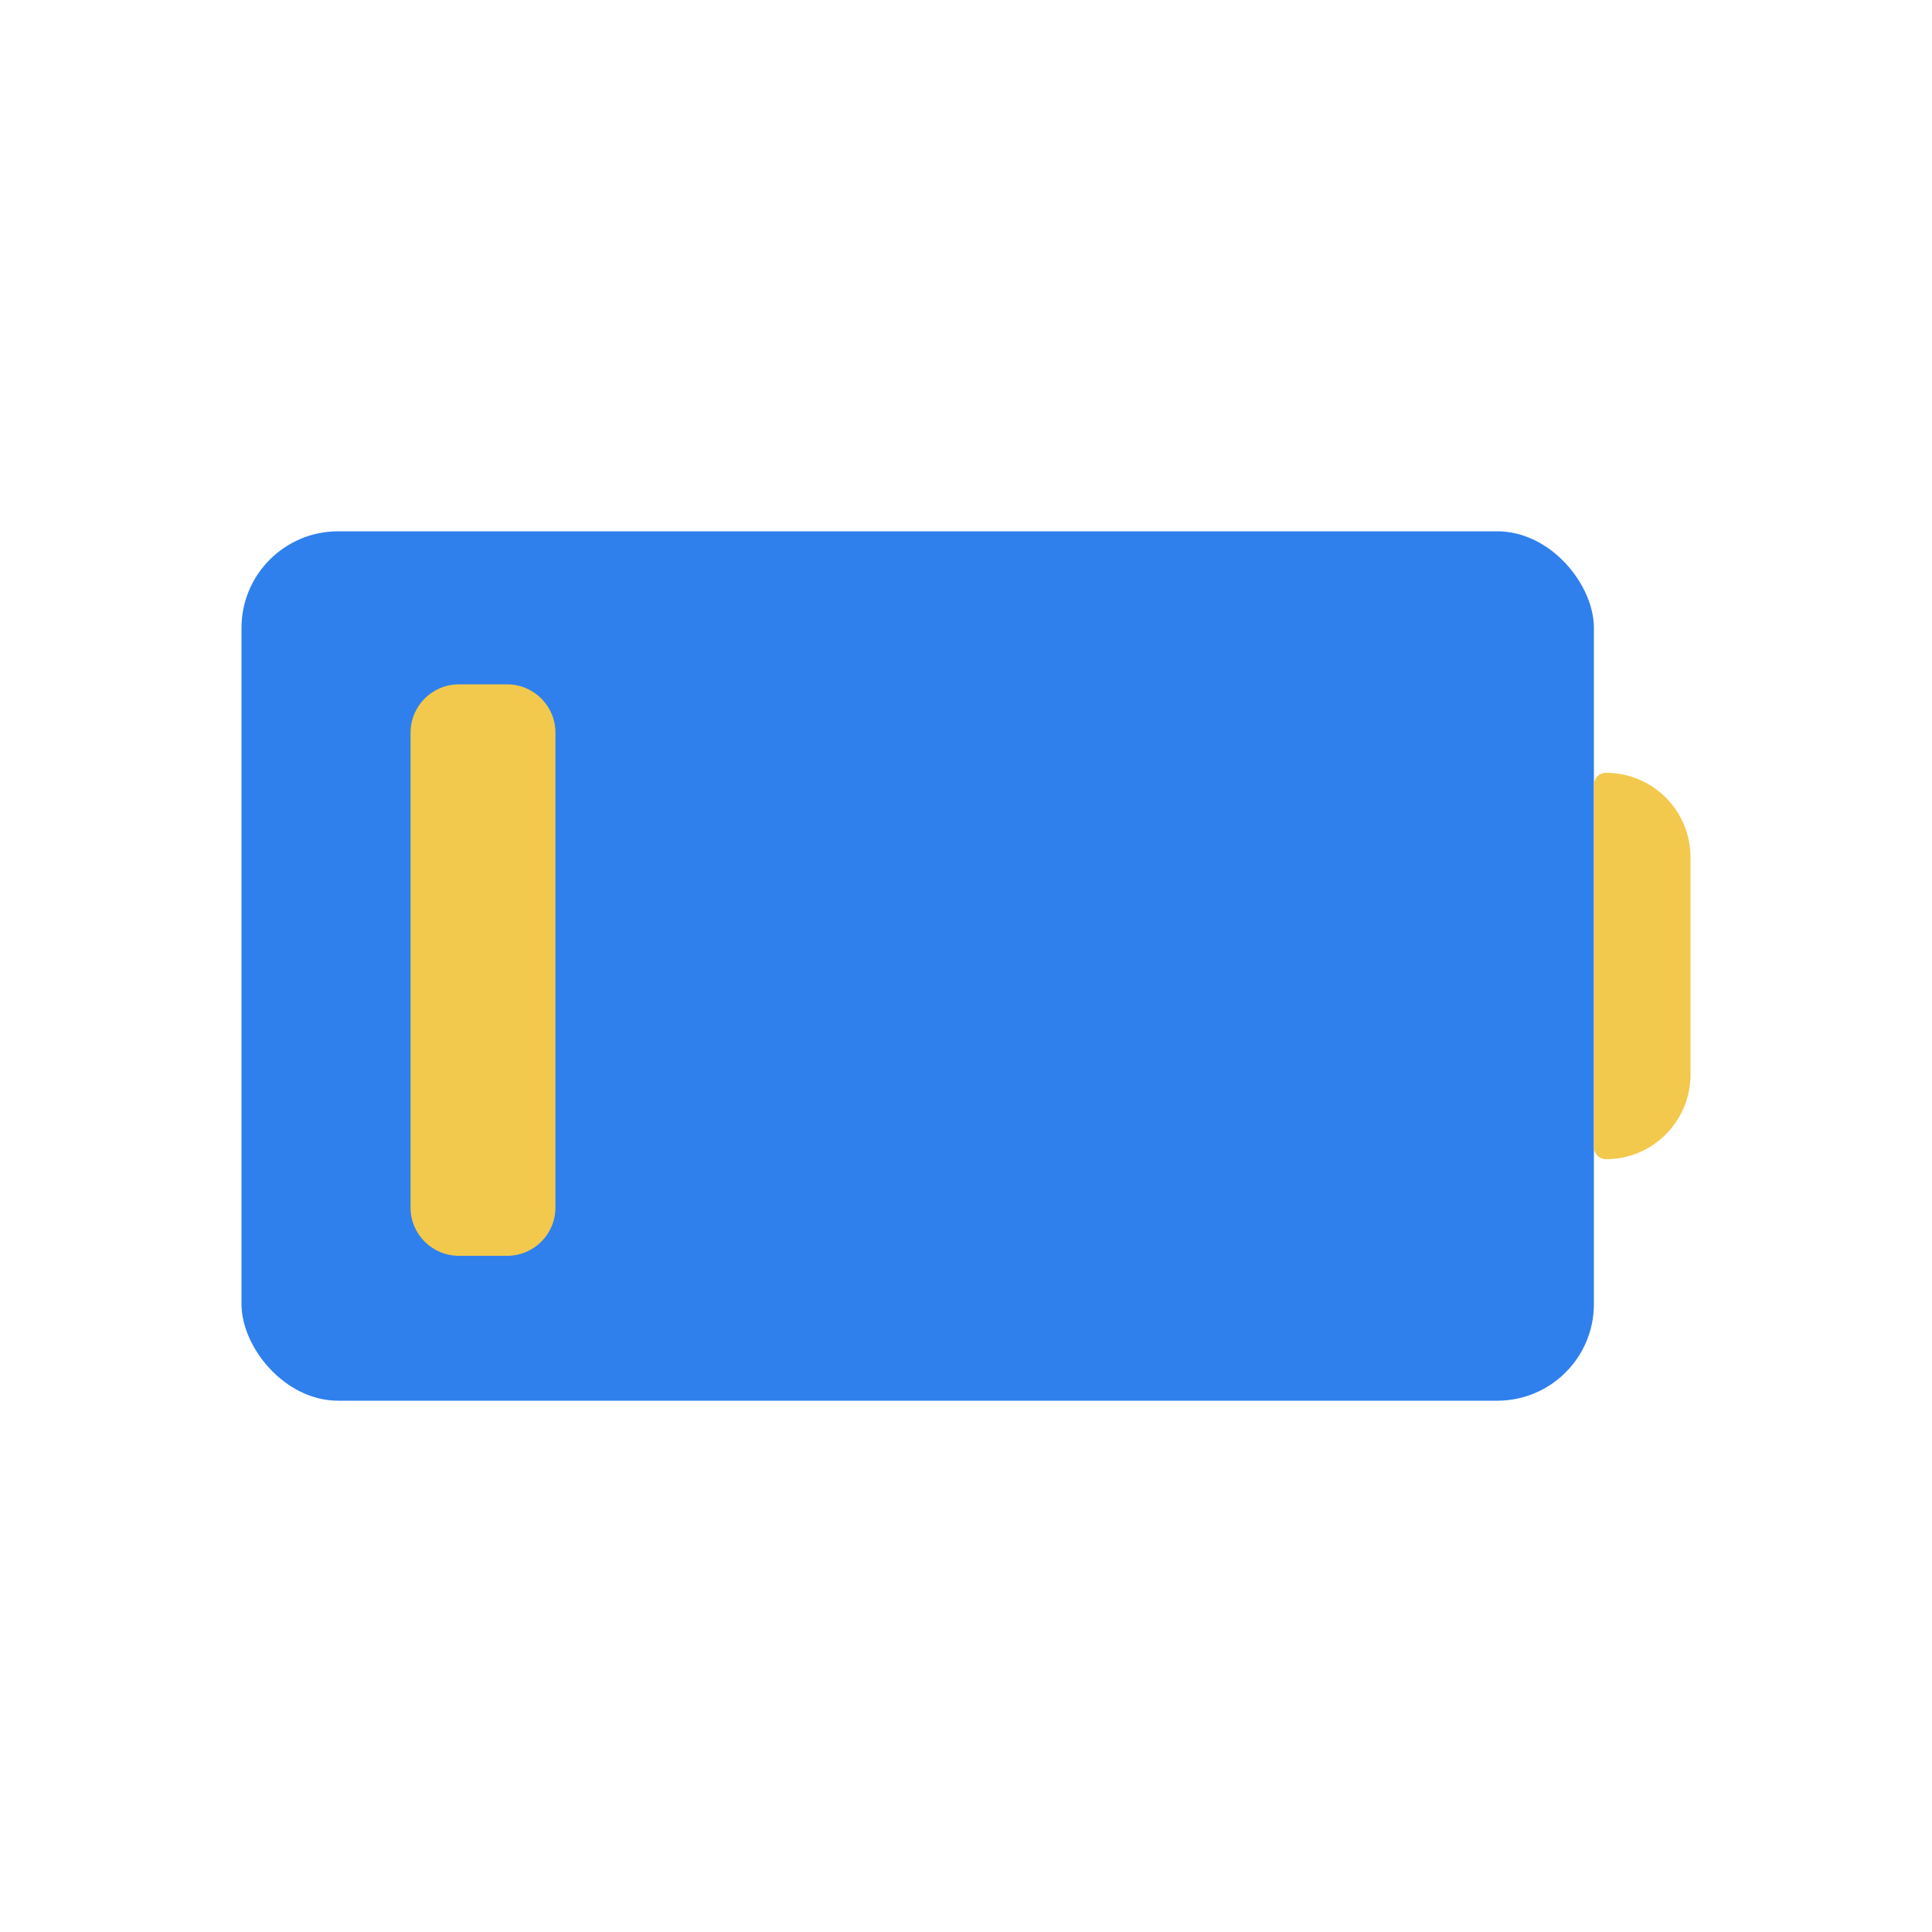 <svg viewBox="0 0 80 80" fill="none">
  <rect x="10" y="22" width="56" height="36" rx="4" fill="#2F80ED" />
  <path d="M66 32.5C66 32.224 66.224 32 66.5 32C68.433 32 70 33.567 70 35.5V44.5C70 46.433 68.433 48 66.5 48C66.224 48 66 47.776 66 47.5V32.5Z" fill="#F2C94C" />
  <path fill-rule="evenodd" clip-rule="evenodd" d="M21 28.338C22.105 28.338 23 29.233 23 30.338L23 31L23 49V50C23 51.105 22.105 52 21 52H19C17.895 52 17 51.105 17 50L17 49L17 31L17 30.338C17 29.233 17.895 28.338 19 28.338H21Z" fill="#F2C94C" />
</svg>
